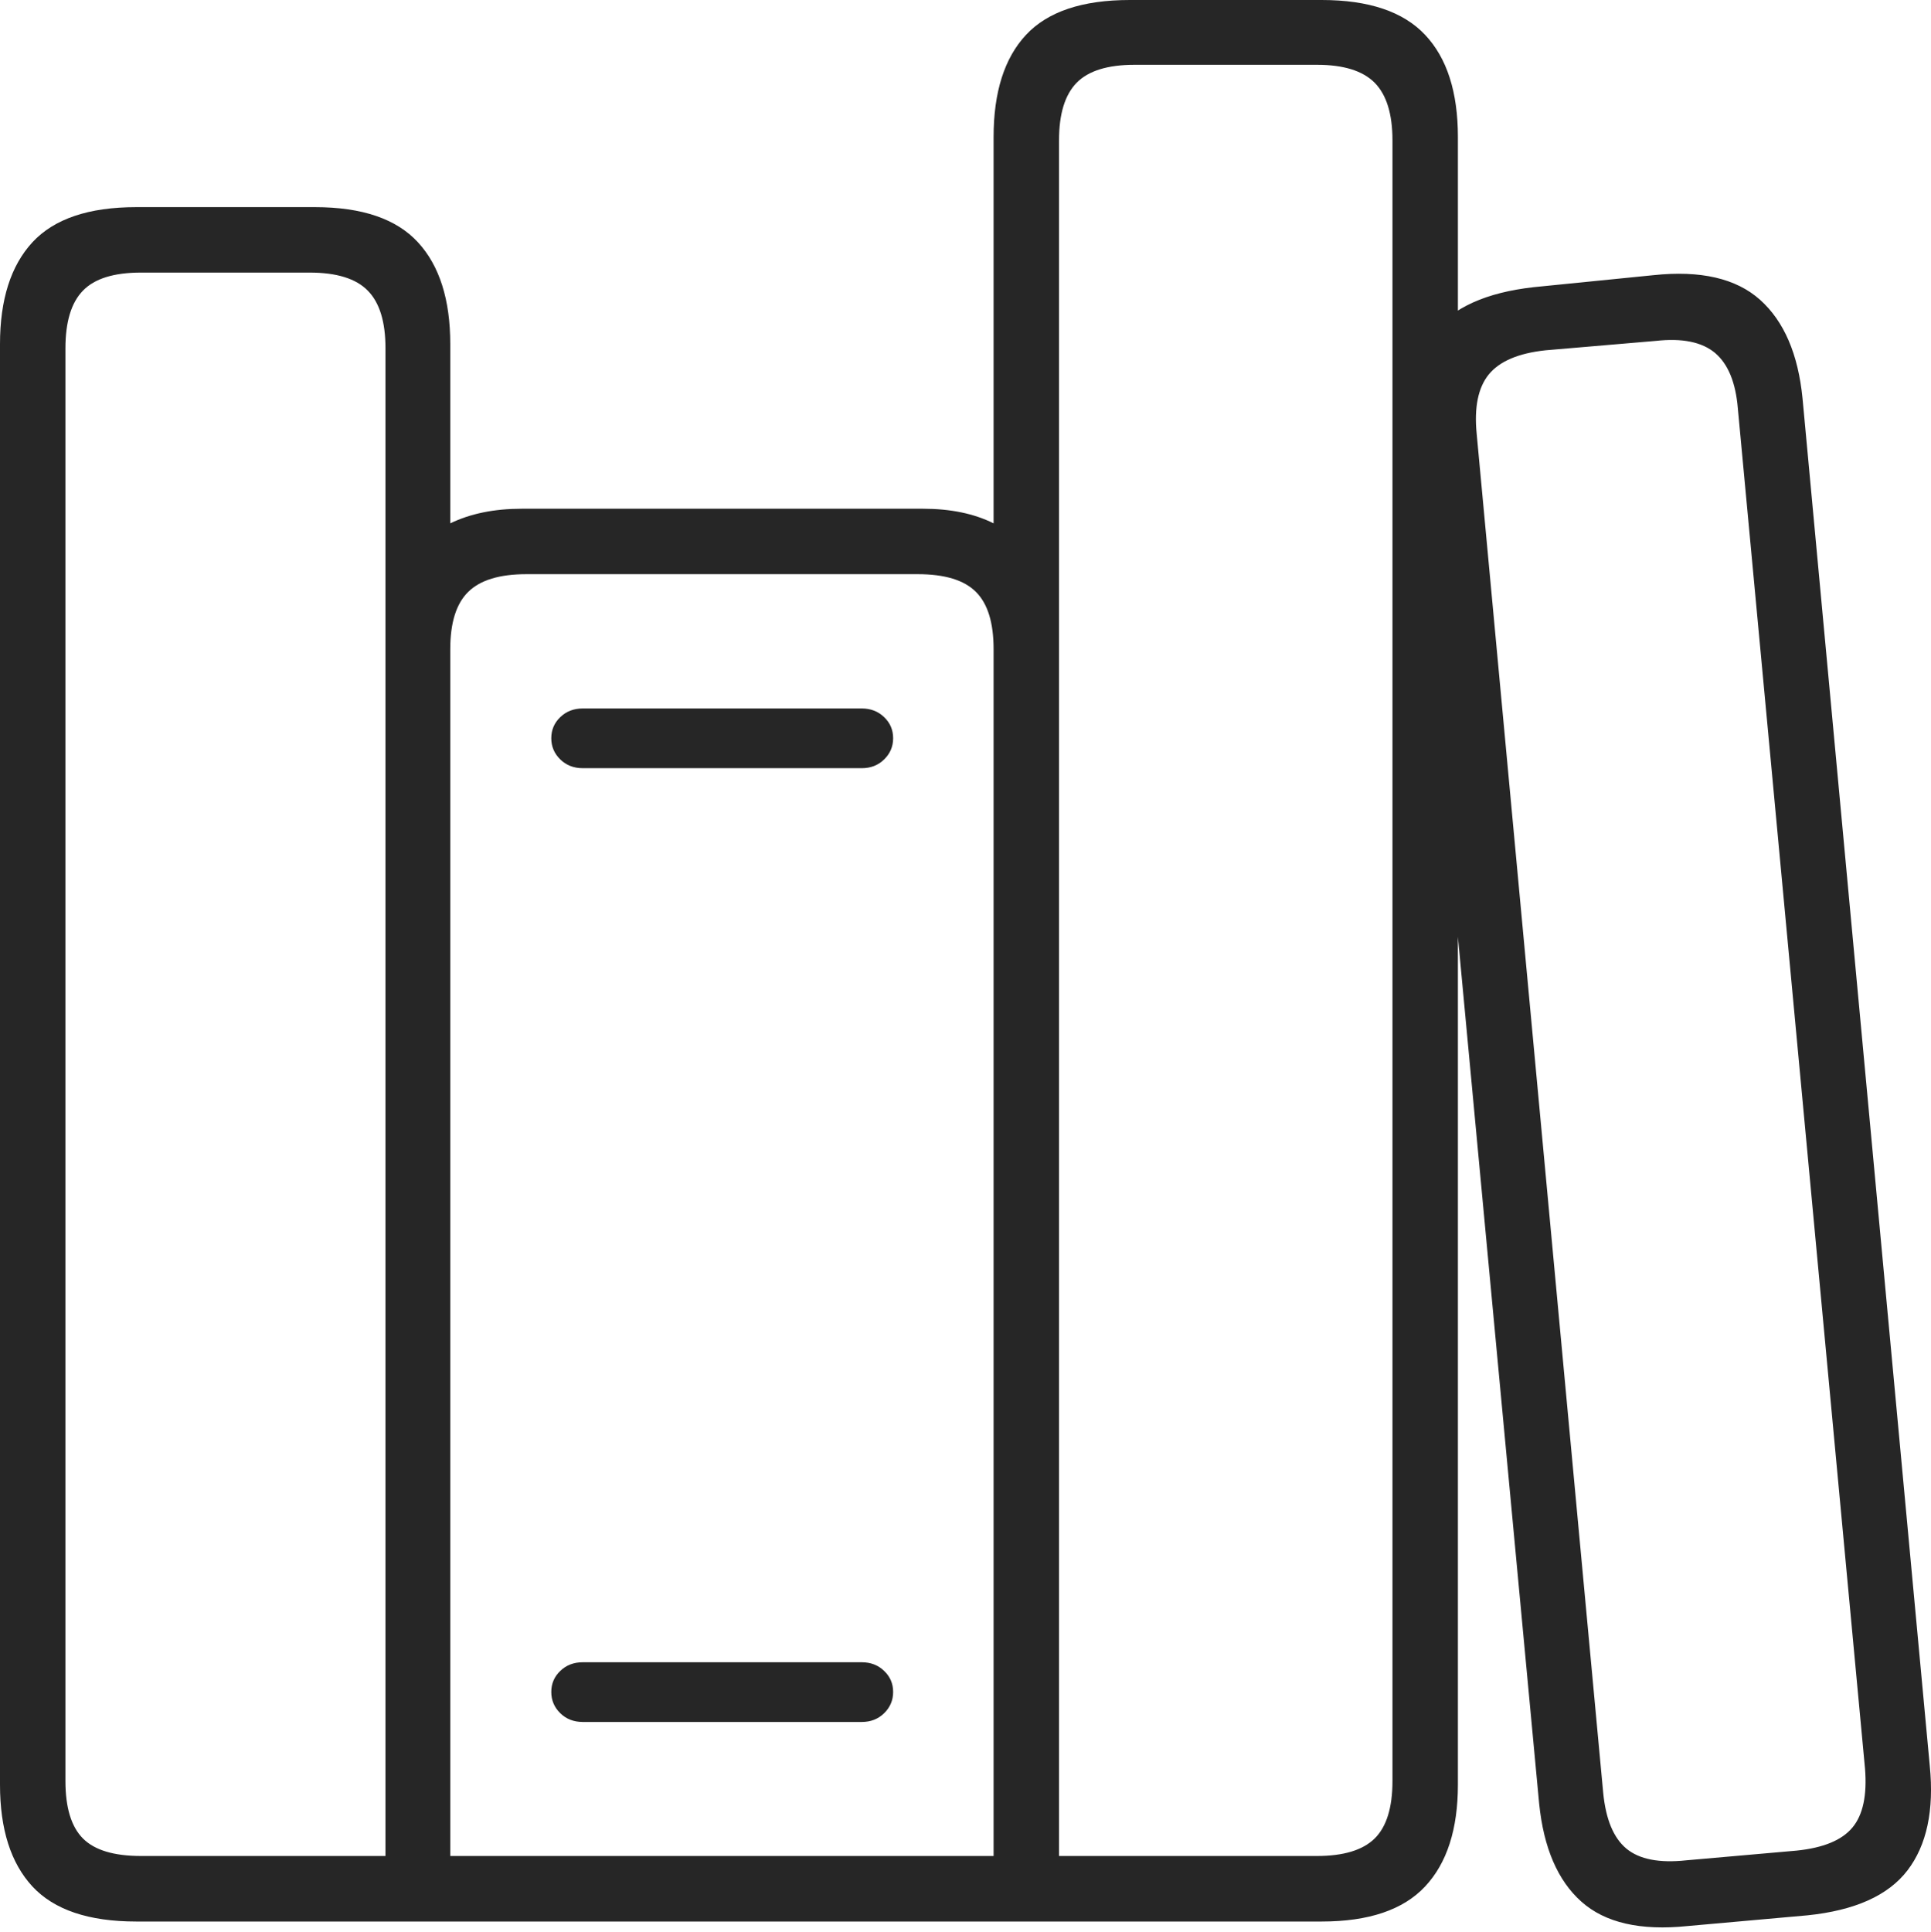 <?xml version="1.0" encoding="UTF-8"?>
<!--Generator: Apple Native CoreSVG 175-->
<!DOCTYPE svg
PUBLIC "-//W3C//DTD SVG 1.1//EN"
       "http://www.w3.org/Graphics/SVG/1.1/DTD/svg11.dtd">
<svg version="1.1" xmlns="http://www.w3.org/2000/svg" xmlns:xlink="http://www.w3.org/1999/xlink" width="20.894" height="20.903">
 <g>
  <rect height="20.903" opacity="0" width="20.894" x="0" y="0"/>
  <path d="M0 19.309Q0 20.031 0.351 20.41Q0.703 20.789 1.474 20.789L14.301 20.789Q15.065 20.789 15.42 20.41Q15.775 20.031 15.775 19.309L15.775 1.482Q15.775 0.753 15.42 0.377Q15.065 0 14.301 0L12.225 0Q11.454 0 11.102 0.377Q10.751 0.753 10.751 1.482L10.751 5.662Q10.434 5.504 9.987 5.504L5.645 5.504Q5.199 5.504 4.872 5.662L4.872 3.723Q4.872 3.001 4.522 2.621Q4.172 2.241 3.408 2.241L1.474 2.241Q0.703 2.241 0.351 2.621Q0 3.001 0 3.723ZM0.708 19.269L0.708 3.768Q0.708 3.338 0.898 3.144Q1.087 2.949 1.525 2.949L3.35 2.949Q3.788 2.949 3.979 3.144Q4.171 3.338 4.171 3.768L4.171 20.08L1.525 20.08Q1.087 20.08 0.898 19.891Q0.708 19.701 0.708 19.269ZM4.872 20.08L4.872 7.023Q4.872 6.593 5.067 6.403Q5.261 6.212 5.696 6.212L9.93 6.212Q10.368 6.212 10.559 6.403Q10.751 6.593 10.751 7.023L10.751 20.08ZM11.459 20.08L11.459 1.519Q11.459 1.09 11.65 0.895Q11.841 0.701 12.276 0.701L14.25 0.701Q14.681 0.701 14.874 0.895Q15.067 1.09 15.067 1.519L15.067 19.269Q15.067 19.701 14.874 19.891Q14.681 20.08 14.25 20.08ZM5.965 7.987Q5.965 8.121 6.062 8.216Q6.159 8.311 6.306 8.311L9.325 8.311Q9.47 8.311 9.567 8.216Q9.664 8.121 9.664 7.987Q9.664 7.852 9.567 7.759Q9.47 7.665 9.325 7.665L6.306 7.665Q6.159 7.665 6.062 7.759Q5.965 7.852 5.965 7.987ZM5.965 18.305Q5.965 18.44 6.062 18.535Q6.159 18.63 6.306 18.63L9.325 18.63Q9.47 18.63 9.567 18.535Q9.664 18.44 9.664 18.305Q9.664 18.171 9.567 18.078Q9.47 17.984 9.325 17.984L6.306 17.984Q6.159 17.984 6.062 18.078Q5.965 18.171 5.965 18.305ZM16.654 19.512Q16.727 20.232 17.111 20.574Q17.495 20.917 18.26 20.838L19.557 20.722Q20.328 20.643 20.64 20.235Q20.952 19.826 20.881 19.107L19.504 4.31Q19.433 3.591 19.044 3.243Q18.655 2.896 17.891 2.977L16.594 3.107Q15.827 3.193 15.51 3.595Q15.194 3.996 15.267 4.716ZM17.347 19.395L15.978 4.692Q15.936 4.263 16.11 4.05Q16.285 3.837 16.722 3.79L17.918 3.688Q18.346 3.641 18.558 3.819Q18.769 3.998 18.804 4.418L20.18 19.134Q20.215 19.567 20.044 19.772Q19.873 19.978 19.438 20.022L18.245 20.127Q17.809 20.174 17.599 20.001Q17.389 19.827 17.347 19.395Z" fill="rgba(0,0,0,0.85)"/>
 </g>
</svg>
